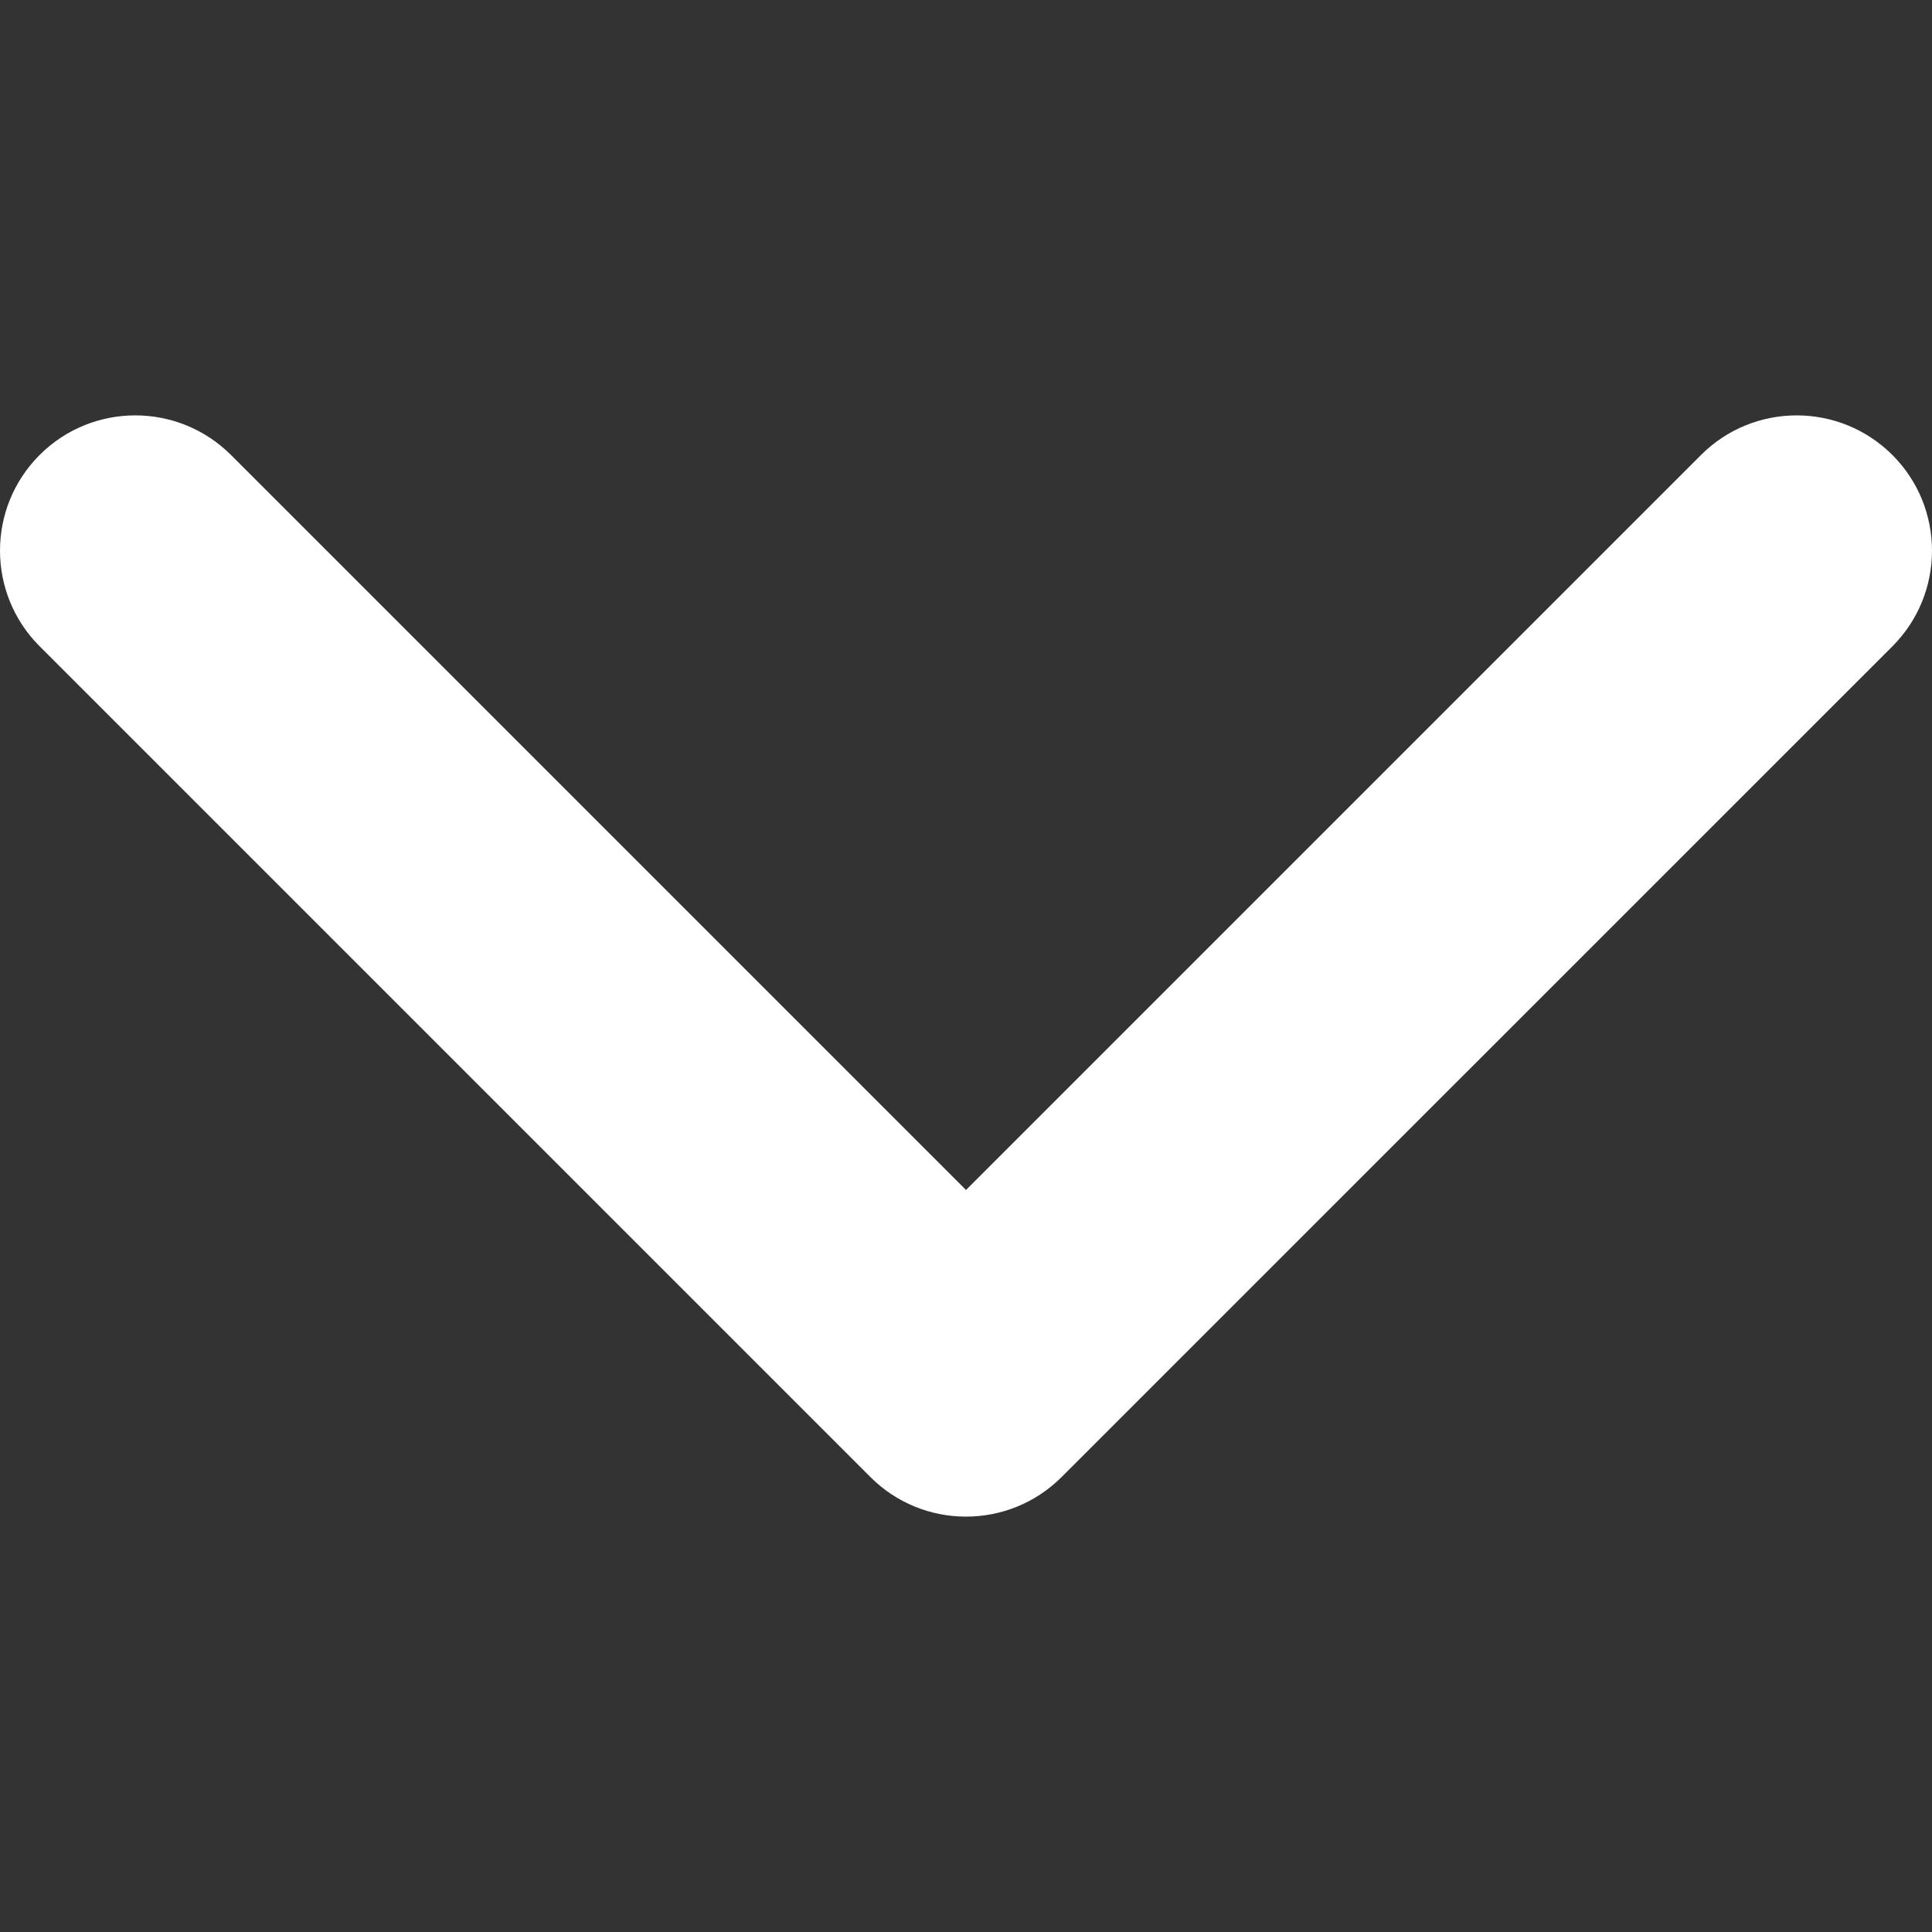 <svg width="18" height="18" viewBox="0 0 18 18" fill="none" xmlns="http://www.w3.org/2000/svg">
<rect x="0" y="0" width="18" height="18" fill="#333333" stroke="none"/>
<g id="arrow-down-sign-to-navigate (1) 1">
<g id="Group">
<path id="Vector" d="M9 14.13C8.677 14.13 8.355 14.007 8.109 13.761L0.369 6.021C-0.123 5.529 -0.123 4.731 0.369 4.239C0.861 3.747 1.659 3.747 2.152 4.239L9 11.087L15.848 4.239C16.34 3.747 17.138 3.747 17.631 4.239C18.123 4.731 18.123 5.529 17.631 6.022L9.891 13.761C9.645 14.007 9.322 14.13 9 14.13Z" fill="white"/>
</g>
</g>
</svg>
